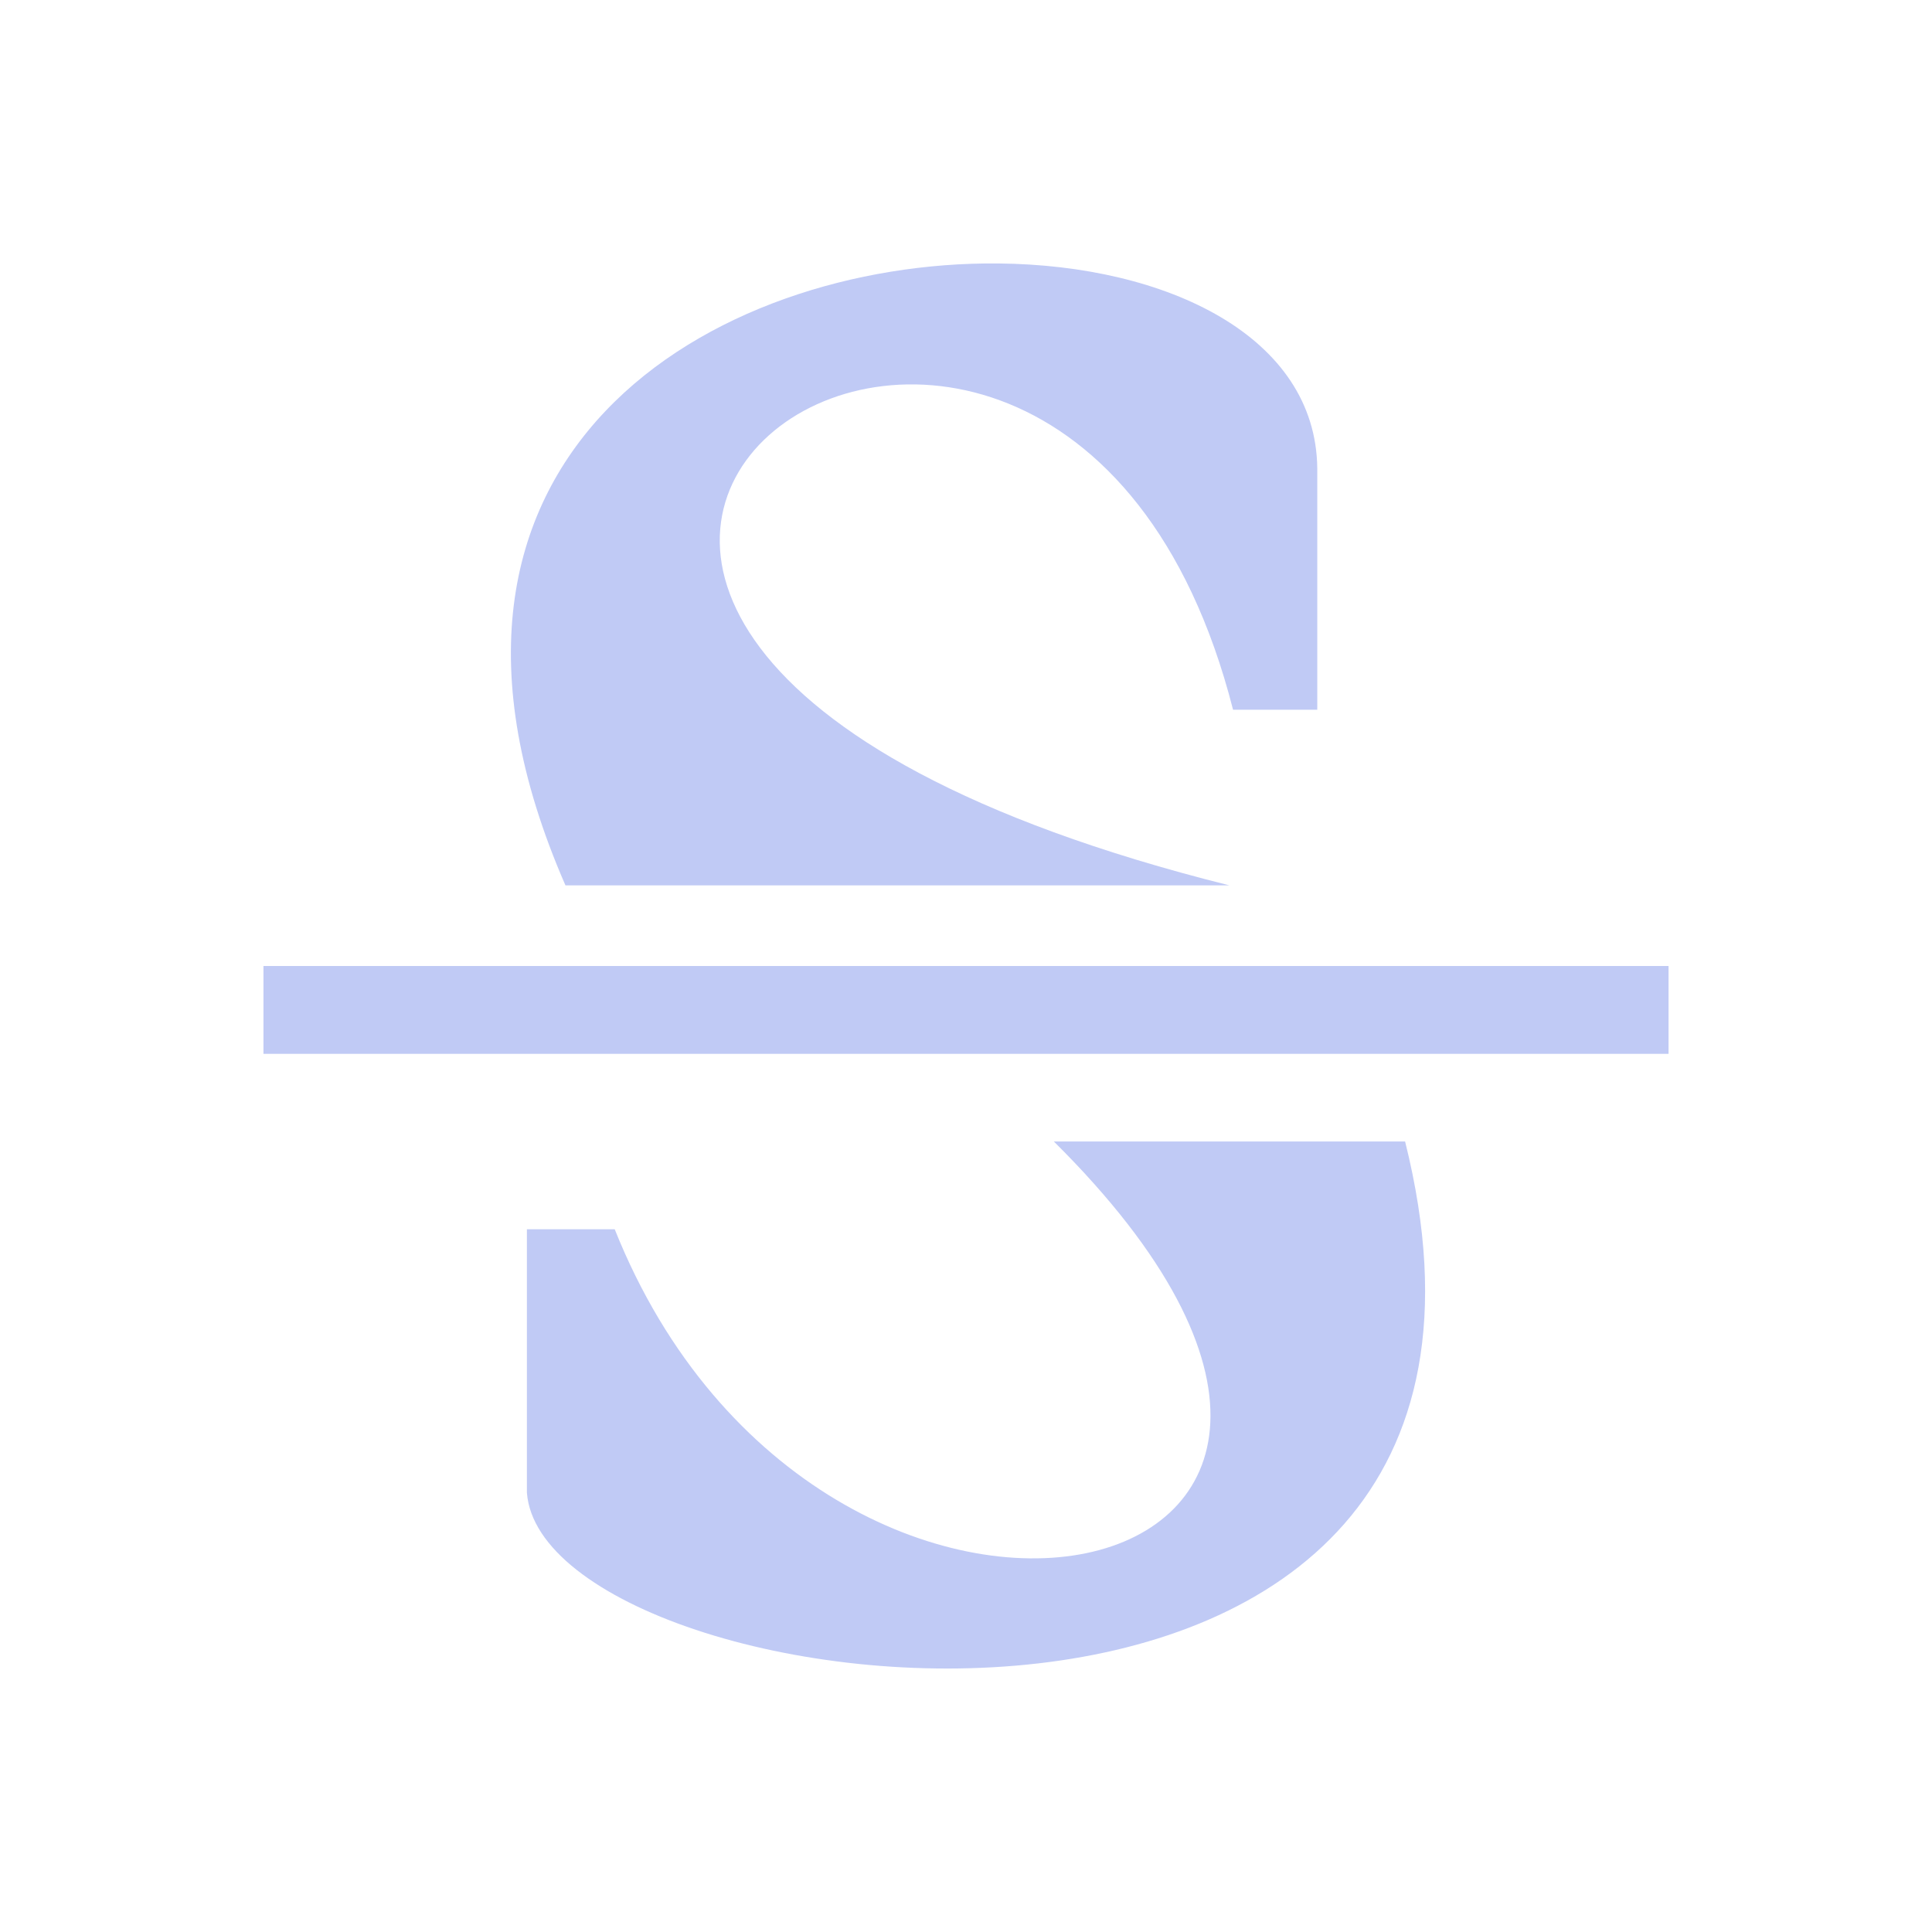 <svg xmlns="http://www.w3.org/2000/svg" viewBox="0 0 22 22">
  <defs id="defs3051">
    <style type="text/css" id="current-color-scheme">
      .ColorScheme-Text {
        color:#c0caf5;
      }
      </style>
  </defs>
 <path 
    style="fill:currentColor;fill-opacity:1;stroke:none" 
    d="M 11.367 3 C 8.156 2.97 4.289 5.157 6.439 10.082 L 14 10.082 C 2 7.082 12.001 0.082 14.041 8.082 L 15 8.082 L 15 5.334 C 14.985 3.834 13.294 3.018 11.367 3 z M 3 11 L 3 12 L 19 12 L 19 11 L 3 11 z M 12 12.998 C 17.287 18.241 9.367 19.923 7 13.998 L 6 13.998 L 6 16.998 C 6.191 19.514 18 20.998 16 12.998 L 12 12.998 z "
    class="ColorScheme-Text"
    />  
</svg>
